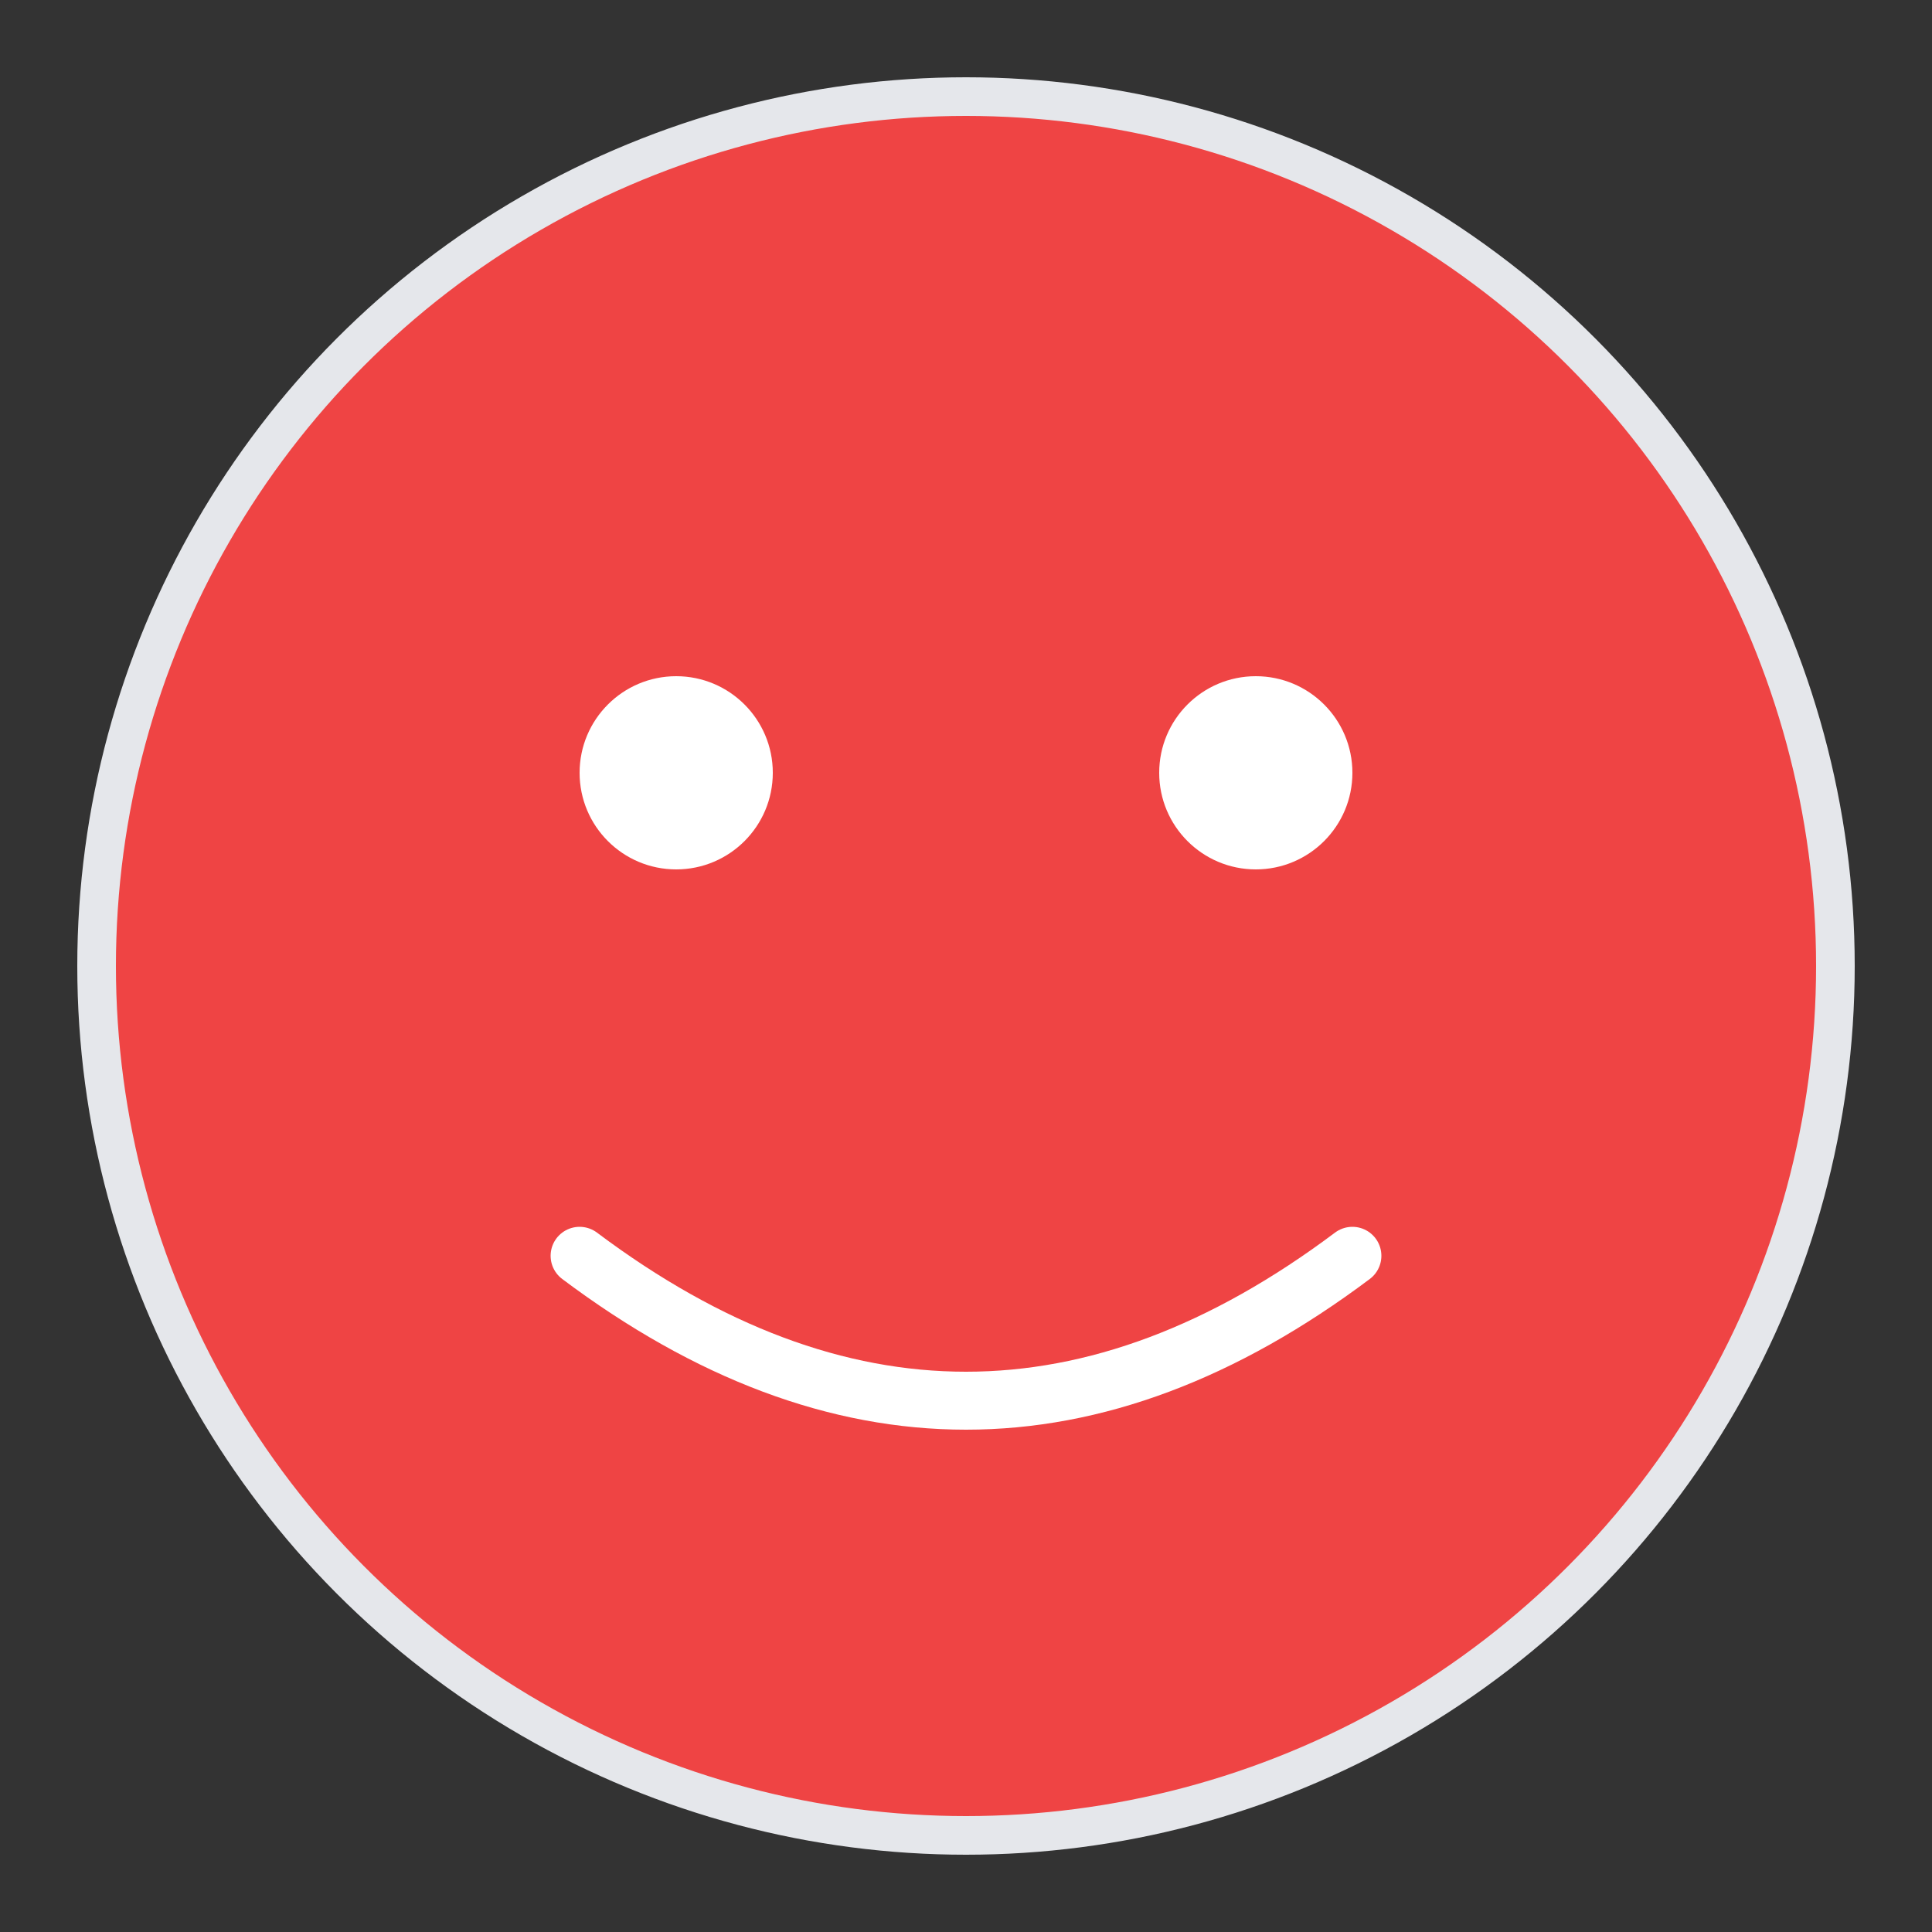 <svg width="100" height="100" xmlns="http://www.w3.org/2000/svg">
  <rect width="100%" height="100%" fill="#333333" stroke="none"/>
  <circle cx="50" cy="50" r="45" fill="#EF4444" stroke="#E5E7EB" stroke-width="2"/>
  <circle cx="35" cy="40" r="5" fill="white"/>
  <circle cx="65" cy="40" r="5" fill="white"/>
  <path d="M 30 65 Q 50 80 70 65" stroke="white" stroke-width="3" fill="none" stroke-linecap="round"/>
</svg>